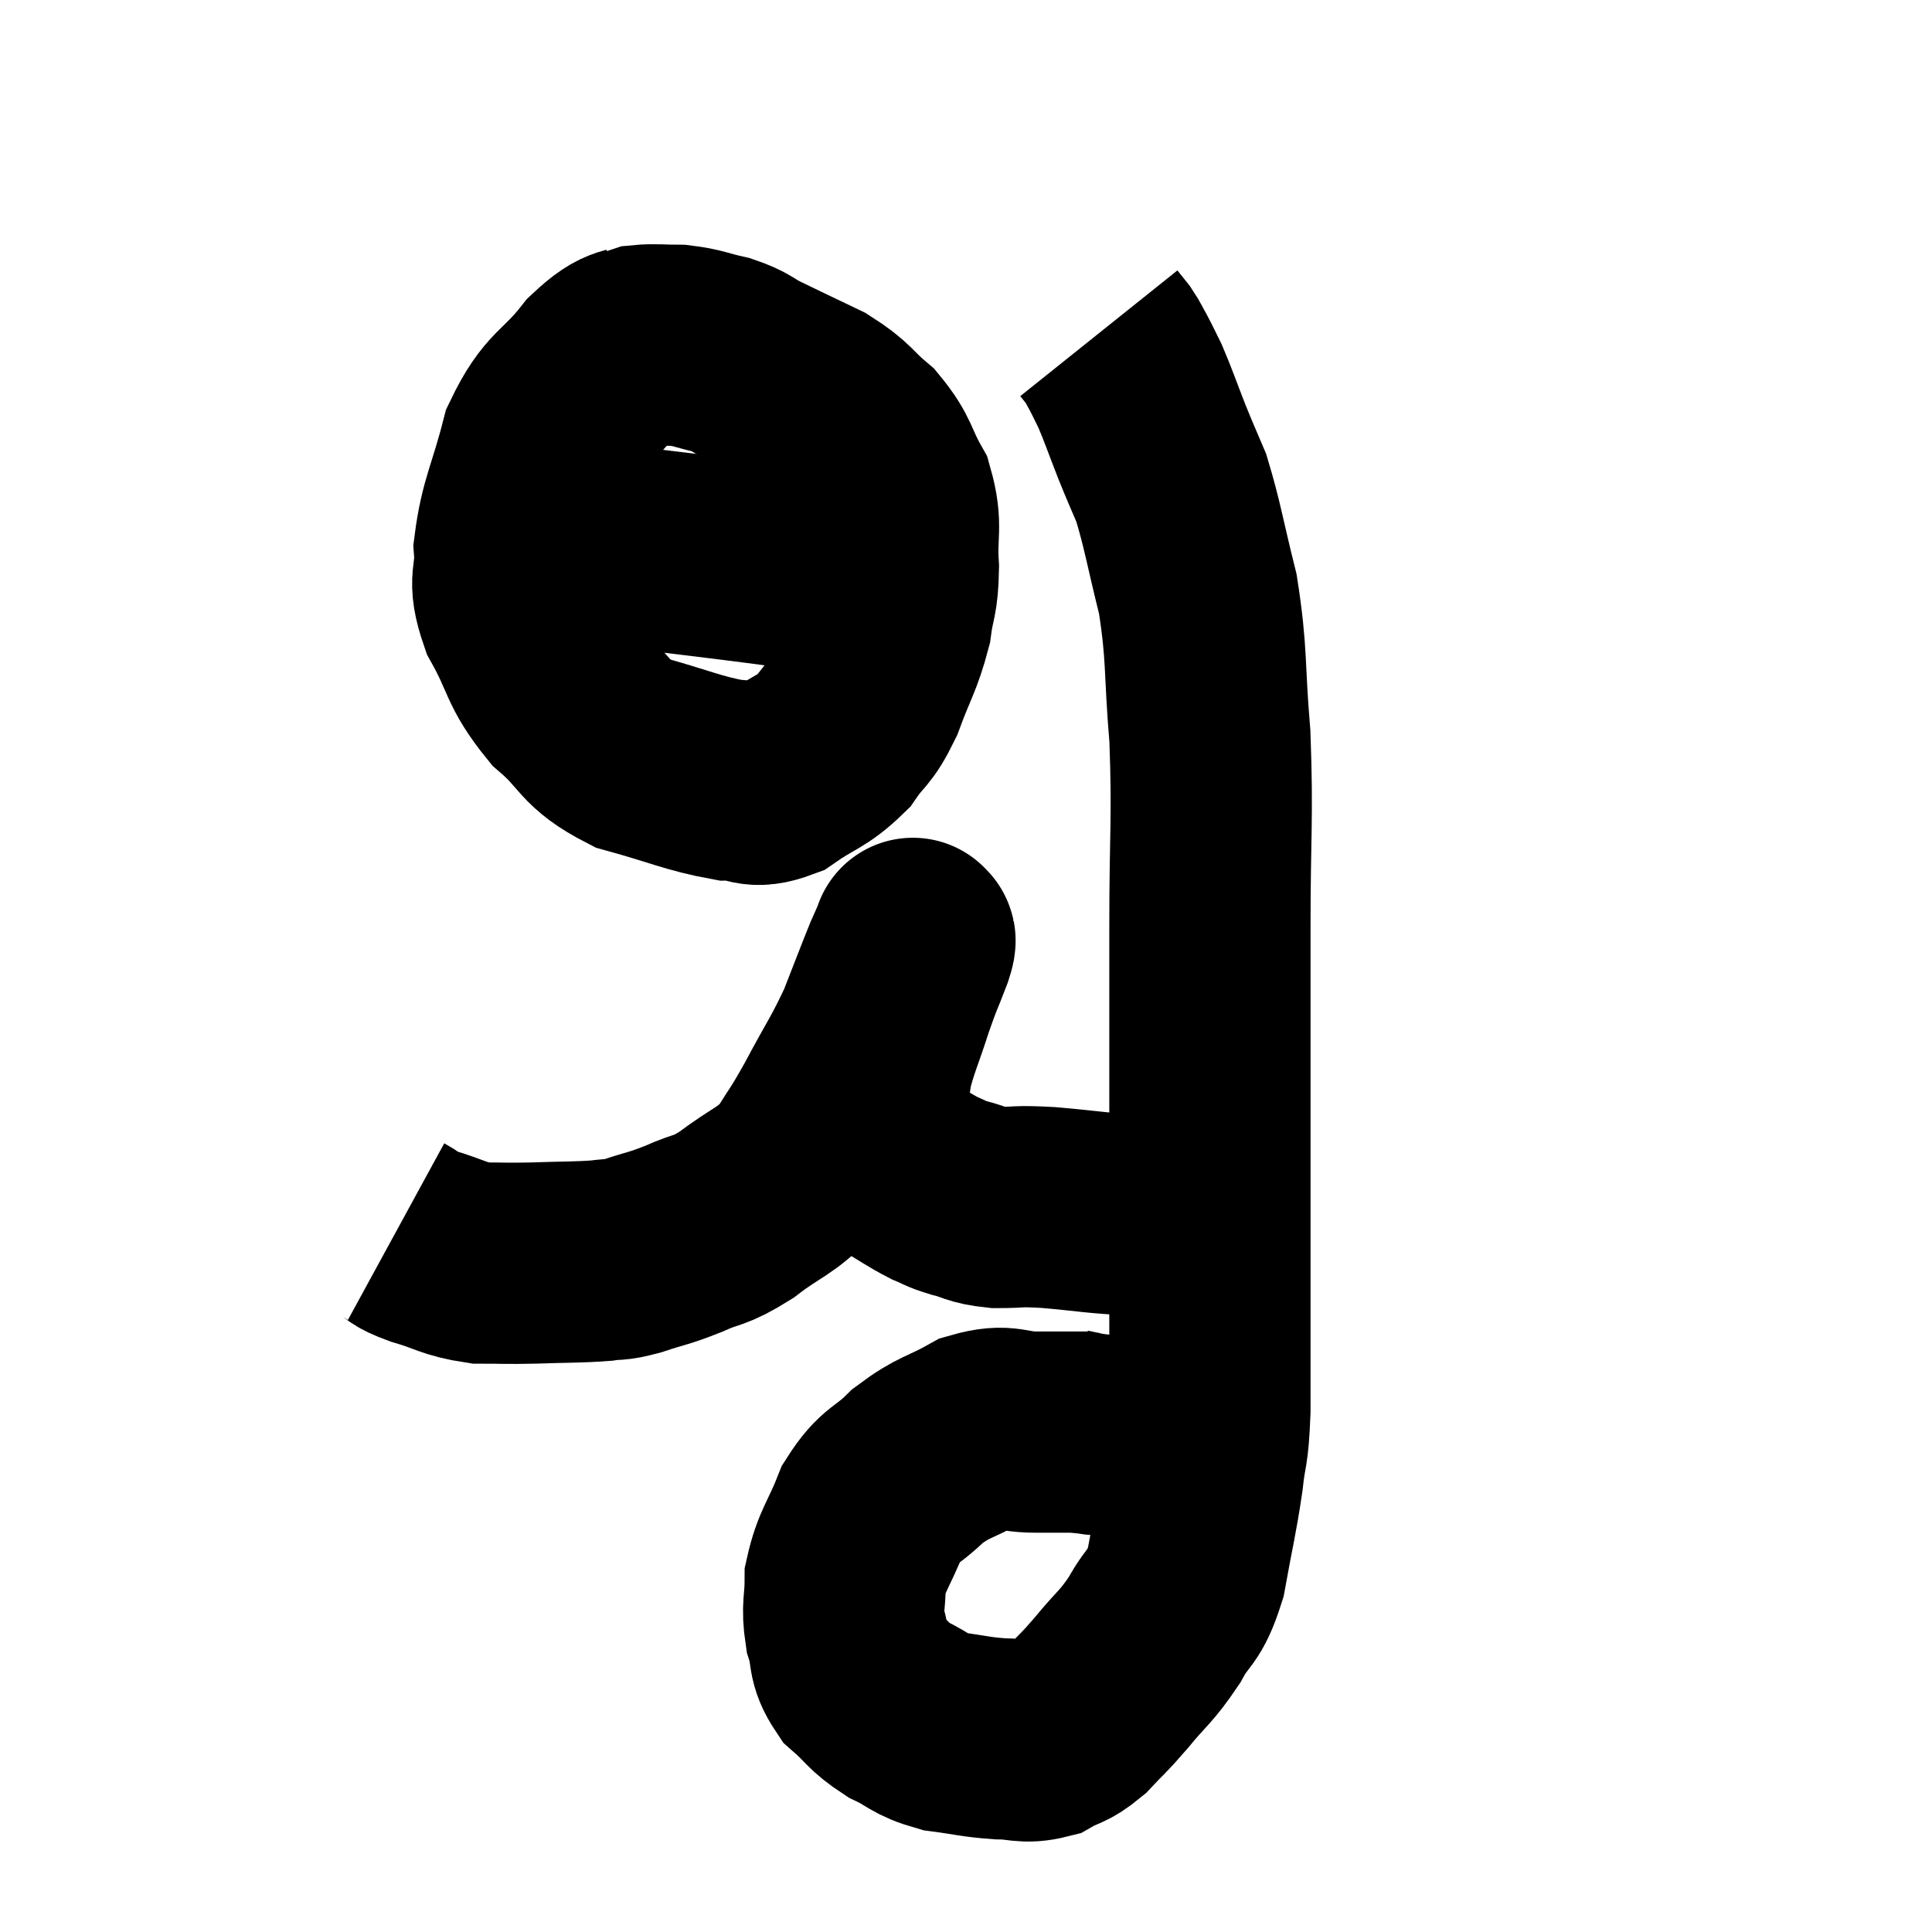<svg width="48" height="48" viewBox="0 0 48 48" xmlns="http://www.w3.org/2000/svg"><path d="M 9.84 30.6 C 10.17 30.78, 9.975 30.765, 10.5 30.96 C 11.22 31.17, 11.25 31.275, 11.94 31.38 C 12.6 31.38, 12.51 31.395, 13.26 31.38 C 14.1 31.35, 14.325 31.365, 14.94 31.32 C 15.33 31.26, 15.21 31.335, 15.72 31.2 C 16.35 30.99, 16.335 31.035, 16.98 30.78 C 17.64 30.48, 17.58 30.63, 18.3 30.18 C 19.08 29.58, 19.26 29.625, 19.86 28.98 C 20.28 28.29, 20.22 28.455, 20.7 27.6 C 21.24 26.58, 21.345 26.49, 21.78 25.56 C 22.11 24.72, 22.215 24.435, 22.44 23.88 C 22.56 23.61, 22.62 23.475, 22.68 23.34 C 22.68 23.34, 22.68 23.34, 22.68 23.34 C 22.68 23.34, 22.68 23.28, 22.68 23.34 C 22.68 23.46, 22.8 23.205, 22.68 23.58 C 22.44 24.21, 22.455 24.105, 22.2 24.84 C 21.93 25.68, 21.825 25.86, 21.66 26.52 C 21.6 27, 21.555 27.045, 21.54 27.48 C 21.57 27.87, 21.435 27.9, 21.6 28.26 C 21.9 28.59, 21.795 28.605, 22.2 28.92 C 22.71 29.22, 22.815 29.31, 23.22 29.52 C 23.52 29.64, 23.43 29.64, 23.82 29.76 C 24.3 29.88, 24.225 29.94, 24.78 30 C 25.41 30, 25.2 29.955, 26.04 30 C 27.09 30.09, 27.3 30.15, 28.14 30.18 C 28.77 30.15, 29.055 30.135, 29.4 30.12 C 29.46 30.12, 29.49 30.12, 29.52 30.12 L 29.52 30.12" fill="none" stroke="black" stroke-width="5"></path><path d="M 27.06 35.58 C 26.4 35.58, 26.43 35.58, 25.74 35.58 C 25.02 35.58, 25.035 35.37, 24.3 35.58 C 23.55 36, 23.46 35.925, 22.8 36.42 C 22.23 36.99, 22.11 36.855, 21.66 37.56 C 21.33 38.4, 21.165 38.505, 21 39.24 C 21 39.87, 20.91 39.9, 21 40.5 C 21.18 41.07, 21.03 41.145, 21.36 41.64 C 21.84 42.06, 21.795 42.135, 22.32 42.48 C 22.89 42.75, 22.83 42.84, 23.46 43.02 C 24.15 43.11, 24.225 43.155, 24.84 43.2 C 25.38 43.2, 25.44 43.32, 25.92 43.2 C 26.34 42.96, 26.34 43.065, 26.76 42.72 C 27.18 42.27, 27.12 42.375, 27.6 41.82 C 28.14 41.16, 28.215 41.19, 28.68 40.5 C 29.07 39.78, 29.16 40.005, 29.46 39.06 C 29.67 37.89, 29.73 37.725, 29.88 36.72 C 29.97 35.88, 30.015 36.165, 30.06 35.04 C 30.06 33.63, 30.06 33.72, 30.06 32.22 C 30.06 30.63, 30.06 30.66, 30.06 29.04 C 30.06 27.39, 30.06 27.24, 30.06 25.74 C 30.06 24.39, 30.06 24.9, 30.06 23.04 C 30.06 20.67, 30.135 20.37, 30.06 18.3 C 29.91 16.53, 30 16.305, 29.76 14.76 C 29.43 13.44, 29.385 13.065, 29.1 12.12 C 28.86 11.55, 28.875 11.61, 28.62 10.98 C 28.35 10.29, 28.29 10.095, 28.08 9.6 C 27.93 9.3, 27.915 9.255, 27.78 9 C 27.66 8.79, 27.66 8.76, 27.54 8.58 L 27.3 8.28" fill="none" stroke="black" stroke-width="5"></path><path d="M 26.58 35.52 C 26.91 35.58, 26.76 35.58, 27.24 35.64 C 27.87 35.7, 28.11 35.7, 28.5 35.76 C 28.65 35.82, 28.635 35.82, 28.8 35.88 C 28.98 35.94, 29.07 35.97, 29.16 36 L 29.16 36" fill="none" stroke="black" stroke-width="5"></path><path d="M 16.26 8.4 C 15.6 8.76, 15.645 8.46, 14.94 9.12 C 14.19 10.08, 13.98 9.915, 13.44 11.04 C 13.11 12.33, 12.915 12.57, 12.78 13.62 C 12.84 14.43, 12.585 14.325, 12.9 15.24 C 13.47 16.26, 13.335 16.41, 14.04 17.28 C 14.88 18, 14.7 18.195, 15.72 18.72 C 16.92 19.05, 17.22 19.215, 18.12 19.38 C 18.72 19.38, 18.675 19.62, 19.32 19.38 C 20.01 18.9, 20.16 18.945, 20.7 18.42 C 21.09 17.85, 21.12 18.015, 21.48 17.28 C 21.81 16.38, 21.93 16.275, 22.14 15.48 C 22.23 14.79, 22.305 14.895, 22.32 14.1 C 22.26 13.2, 22.425 13.095, 22.2 12.3 C 21.81 11.61, 21.9 11.505, 21.42 10.92 C 20.85 10.44, 20.94 10.38, 20.28 9.96 C 19.53 9.6, 19.365 9.525, 18.78 9.24 C 18.36 9.03, 18.42 8.985, 17.94 8.82 C 17.4 8.7, 17.355 8.64, 16.86 8.58 C 16.41 8.58, 16.275 8.55, 15.96 8.58 L 15.6 8.7" fill="none" stroke="black" stroke-width="5"></path><path d="M 13.68 12.78 C 14.52 13.17, 14.085 13.26, 15.36 13.56 C 17.07 13.77, 17.49 13.815, 18.78 13.98 C 19.65 14.1, 19.71 14.085, 20.52 14.22 C 21.27 14.37, 21.6 14.445, 22.02 14.52 C 22.11 14.52, 22.155 14.52, 22.2 14.52 L 22.2 14.52" fill="none" stroke="black" stroke-width="5"></path></svg>